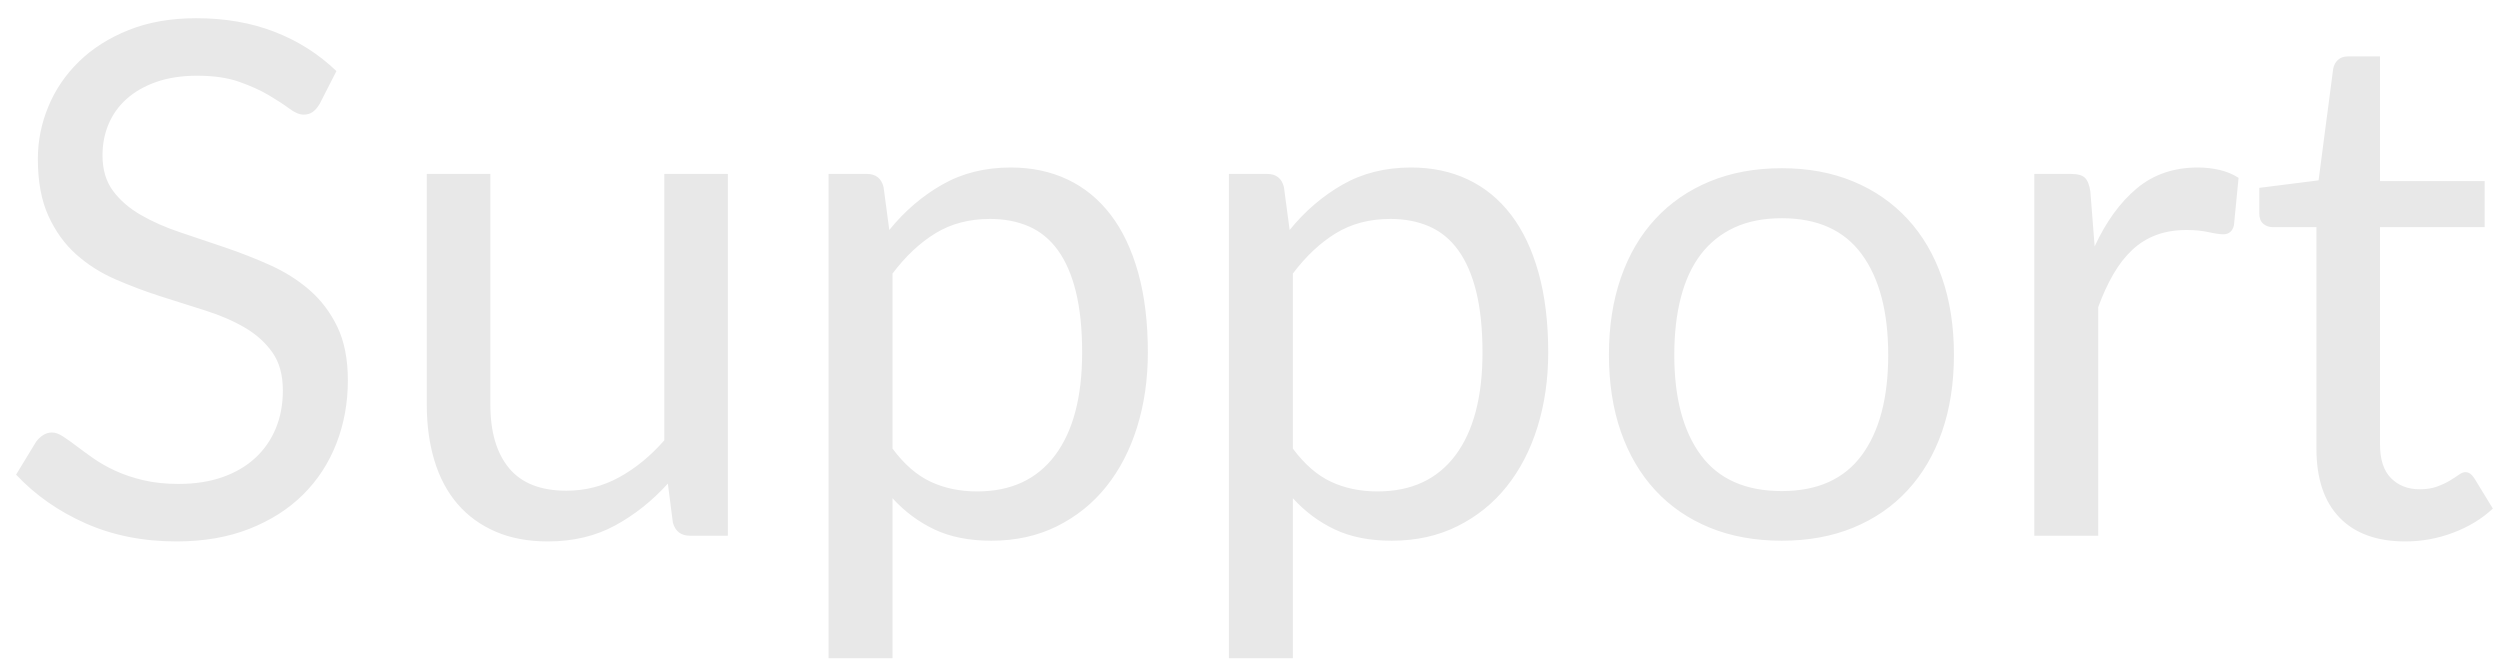 <?xml version="1.0" encoding="UTF-8"?>
<svg width="56px" height="15px" viewBox="0 0 56 15" version="1.1" xmlns="http://www.w3.org/2000/svg" xmlns:xlink="http://www.w3.org/1999/xlink">
    <!-- Generator: Sketch 42 (36781) - http://www.bohemiancoding.com/sketch -->
    <title>Support</title>
    <desc>Created with Sketch.</desc>
    <defs></defs>
    <g id="Website" stroke="none" stroke-width="1" fill="none" fill-rule="evenodd">
        <g id="Color" transform="translate(-1358, -838)" fill="#E8E8E8">
            <path d="M1365.16,840.328 C1365.112,840.408 1365.06,840.468 1365.004,840.508 C1364.948,840.548 1364.88,840.568 1364.8,840.568 C1364.709,840.568 1364.603,840.523 1364.48,840.432 C1364.357,840.341 1364.204,840.241 1364.02,840.132 C1363.836,840.023 1363.615,839.923 1363.356,839.832 C1363.097,839.741 1362.784,839.696 1362.416,839.696 C1362.069,839.696 1361.764,839.743 1361.5,839.836 C1361.236,839.929 1361.015,840.056 1360.836,840.216 C1360.657,840.376 1360.523,840.564 1360.432,840.78 C1360.341,840.996 1360.296,841.229 1360.296,841.48 C1360.296,841.8 1360.375,842.065 1360.532,842.276 C1360.689,842.487 1360.897,842.667 1361.156,842.816 C1361.415,842.965 1361.708,843.095 1362.036,843.204 C1362.364,843.313 1362.7,843.427 1363.044,843.544 C1363.388,843.661 1363.724,843.793 1364.052,843.94 C1364.38,844.087 1364.673,844.272 1364.932,844.496 C1365.191,844.72 1365.399,844.995 1365.556,845.32 C1365.713,845.645 1365.792,846.045 1365.792,846.52 C1365.792,847.021 1365.707,847.492 1365.536,847.932 C1365.365,848.372 1365.116,848.755 1364.788,849.08 C1364.46,849.405 1364.057,849.661 1363.58,849.848 C1363.103,850.035 1362.56,850.128 1361.952,850.128 C1361.205,850.128 1360.528,849.993 1359.92,849.724 C1359.312,849.455 1358.792,849.091 1358.36,848.632 L1358.808,847.896 C1358.851,847.837 1358.903,847.788 1358.964,847.748 C1359.025,847.708 1359.093,847.688 1359.168,847.688 C1359.237,847.688 1359.316,847.716 1359.404,847.772 C1359.492,847.828 1359.592,847.899 1359.704,847.984 C1359.816,848.069 1359.944,848.163 1360.088,848.264 C1360.232,848.365 1360.396,848.459 1360.58,848.544 C1360.764,848.629 1360.973,848.7 1361.208,848.756 C1361.443,848.812 1361.707,848.84 1362,848.84 C1362.368,848.84 1362.696,848.789 1362.984,848.688 C1363.272,848.587 1363.516,848.444 1363.716,848.26 C1363.916,848.076 1364.069,847.856 1364.176,847.6 C1364.283,847.344 1364.336,847.059 1364.336,846.744 C1364.336,846.397 1364.257,846.113 1364.1,845.892 C1363.943,845.671 1363.736,845.485 1363.48,845.336 C1363.224,845.187 1362.931,845.06 1362.6,844.956 C1362.269,844.852 1361.933,844.745 1361.592,844.636 C1361.251,844.527 1360.915,844.4 1360.584,844.256 C1360.253,844.112 1359.96,843.925 1359.704,843.696 C1359.448,843.467 1359.241,843.18 1359.084,842.836 C1358.927,842.492 1358.848,842.067 1358.848,841.56 C1358.848,841.155 1358.927,840.763 1359.084,840.384 C1359.241,840.005 1359.471,839.669 1359.772,839.376 C1360.073,839.083 1360.444,838.848 1360.884,838.672 C1361.324,838.496 1361.829,838.408 1362.4,838.408 C1363.04,838.408 1363.623,838.509 1364.148,838.712 C1364.673,838.915 1365.136,839.208 1365.536,839.592 L1365.16,840.328 Z M1374.304,841.896 L1374.304,850 L1373.456,850 C1373.253,850 1373.125,849.901 1373.072,849.704 L1372.96,848.832 C1372.608,849.221 1372.213,849.535 1371.776,849.772 C1371.339,850.009 1370.837,850.128 1370.272,850.128 C1369.829,850.128 1369.439,850.055 1369.1,849.908 C1368.761,849.761 1368.477,849.555 1368.248,849.288 C1368.019,849.021 1367.847,848.699 1367.732,848.32 C1367.617,847.941 1367.56,847.523 1367.56,847.064 L1367.56,841.896 L1368.984,841.896 L1368.984,847.064 C1368.984,847.677 1369.124,848.152 1369.404,848.488 C1369.684,848.824 1370.112,848.992 1370.688,848.992 C1371.109,848.992 1371.503,848.892 1371.868,848.692 C1372.233,848.492 1372.571,848.216 1372.88,847.864 L1372.88,841.896 L1374.304,841.896 Z M1377.992,848.048 C1378.253,848.4 1378.539,848.648 1378.848,848.792 C1379.157,848.936 1379.504,849.008 1379.888,849.008 C1380.645,849.008 1381.227,848.739 1381.632,848.2 C1382.037,847.661 1382.24,846.893 1382.24,845.896 C1382.24,845.368 1382.193,844.915 1382.1,844.536 C1382.007,844.157 1381.872,843.847 1381.696,843.604 C1381.52,843.361 1381.304,843.184 1381.048,843.072 C1380.792,842.96 1380.501,842.904 1380.176,842.904 C1379.712,842.904 1379.305,843.011 1378.956,843.224 C1378.607,843.437 1378.285,843.739 1377.992,844.128 L1377.992,848.048 Z M1377.92,843.152 C1378.261,842.731 1378.656,842.392 1379.104,842.136 C1379.552,841.88 1380.064,841.752 1380.64,841.752 C1381.109,841.752 1381.533,841.841 1381.912,842.02 C1382.291,842.199 1382.613,842.463 1382.88,842.812 C1383.147,843.161 1383.352,843.595 1383.496,844.112 C1383.64,844.629 1383.712,845.224 1383.712,845.896 C1383.712,846.493 1383.632,847.049 1383.472,847.564 C1383.312,848.079 1383.081,848.524 1382.78,848.9 C1382.479,849.276 1382.111,849.572 1381.676,849.788 C1381.241,850.004 1380.752,850.112 1380.208,850.112 C1379.712,850.112 1379.287,850.028 1378.932,849.86 C1378.577,849.692 1378.264,849.459 1377.992,849.16 L1377.992,852.744 L1376.56,852.744 L1376.56,841.896 L1377.416,841.896 C1377.619,841.896 1377.744,841.995 1377.792,842.192 L1377.92,843.152 Z M1386.96,848.048 C1387.221,848.4 1387.507,848.648 1387.816,848.792 C1388.125,848.936 1388.472,849.008 1388.856,849.008 C1389.613,849.008 1390.195,848.739 1390.6,848.2 C1391.005,847.661 1391.208,846.893 1391.208,845.896 C1391.208,845.368 1391.161,844.915 1391.068,844.536 C1390.975,844.157 1390.84,843.847 1390.664,843.604 C1390.488,843.361 1390.272,843.184 1390.016,843.072 C1389.76,842.96 1389.469,842.904 1389.144,842.904 C1388.68,842.904 1388.273,843.011 1387.924,843.224 C1387.575,843.437 1387.253,843.739 1386.96,844.128 L1386.96,848.048 Z M1386.888,843.152 C1387.229,842.731 1387.624,842.392 1388.072,842.136 C1388.52,841.88 1389.032,841.752 1389.608,841.752 C1390.077,841.752 1390.501,841.841 1390.88,842.02 C1391.259,842.199 1391.581,842.463 1391.848,842.812 C1392.115,843.161 1392.32,843.595 1392.464,844.112 C1392.608,844.629 1392.68,845.224 1392.68,845.896 C1392.68,846.493 1392.6,847.049 1392.44,847.564 C1392.28,848.079 1392.049,848.524 1391.748,848.9 C1391.447,849.276 1391.079,849.572 1390.644,849.788 C1390.209,850.004 1389.72,850.112 1389.176,850.112 C1388.68,850.112 1388.255,850.028 1387.9,849.86 C1387.545,849.692 1387.232,849.459 1386.96,849.16 L1386.96,852.744 L1385.528,852.744 L1385.528,841.896 L1386.384,841.896 C1386.587,841.896 1386.712,841.995 1386.76,842.192 L1386.888,843.152 Z M1397.912,841.768 C1398.504,841.768 1399.037,841.867 1399.512,842.064 C1399.987,842.261 1400.392,842.541 1400.728,842.904 C1401.064,843.267 1401.321,843.705 1401.5,844.22 C1401.679,844.735 1401.768,845.309 1401.768,845.944 C1401.768,846.584 1401.679,847.16 1401.5,847.672 C1401.321,848.184 1401.064,848.621 1400.728,848.984 C1400.392,849.347 1399.987,849.625 1399.512,849.82 C1399.037,850.015 1398.504,850.112 1397.912,850.112 C1397.315,850.112 1396.777,850.015 1396.3,849.82 C1395.823,849.625 1395.416,849.347 1395.08,848.984 C1394.744,848.621 1394.487,848.184 1394.308,847.672 C1394.129,847.16 1394.04,846.584 1394.04,845.944 C1394.04,845.309 1394.129,844.735 1394.308,844.22 C1394.487,843.705 1394.744,843.267 1395.08,842.904 C1395.416,842.541 1395.823,842.261 1396.3,842.064 C1396.777,841.867 1397.315,841.768 1397.912,841.768 Z M1397.912,849 C1398.712,849 1399.309,848.732 1399.704,848.196 C1400.099,847.66 1400.296,846.912 1400.296,845.952 C1400.296,844.987 1400.099,844.235 1399.704,843.696 C1399.309,843.157 1398.712,842.888 1397.912,842.888 C1397.507,842.888 1397.153,842.957 1396.852,843.096 C1396.551,843.235 1396.3,843.435 1396.1,843.696 C1395.9,843.957 1395.751,844.279 1395.652,844.66 C1395.553,845.041 1395.504,845.472 1395.504,845.952 C1395.504,846.912 1395.703,847.66 1396.1,848.196 C1396.497,848.732 1397.101,849 1397.912,849 Z M1404.92,843.52 C1405.176,842.965 1405.491,842.532 1405.864,842.22 C1406.237,841.908 1406.693,841.752 1407.232,841.752 C1407.403,841.752 1407.567,841.771 1407.724,841.808 C1407.881,841.845 1408.021,841.904 1408.144,841.984 L1408.04,843.048 C1408.008,843.181 1407.928,843.248 1407.8,843.248 C1407.725,843.248 1407.616,843.232 1407.472,843.2 C1407.328,843.168 1407.165,843.152 1406.984,843.152 C1406.728,843.152 1406.5,843.189 1406.3,843.264 C1406.1,843.339 1405.921,843.449 1405.764,843.596 C1405.607,843.743 1405.465,843.924 1405.34,844.14 C1405.215,844.356 1405.101,844.603 1405,844.88 L1405,850 L1403.568,850 L1403.568,841.896 L1404.384,841.896 C1404.539,841.896 1404.645,841.925 1404.704,841.984 C1404.763,842.043 1404.803,842.144 1404.824,842.288 L1404.92,843.52 Z M1411.88,850.128 C1411.24,850.128 1410.748,849.949 1410.404,849.592 C1410.06,849.235 1409.888,848.72 1409.888,848.048 L1409.888,843.088 L1408.912,843.088 C1408.827,843.088 1408.755,843.063 1408.696,843.012 C1408.637,842.961 1408.608,842.883 1408.608,842.776 L1408.608,842.208 L1409.936,842.04 L1410.264,839.536 C1410.28,839.456 1410.316,839.391 1410.372,839.34 C1410.428,839.289 1410.501,839.264 1410.592,839.264 L1411.312,839.264 L1411.312,842.056 L1413.656,842.056 L1413.656,843.088 L1411.312,843.088 L1411.312,847.952 C1411.312,848.293 1411.395,848.547 1411.56,848.712 C1411.725,848.877 1411.939,848.96 1412.2,848.96 C1412.349,848.96 1412.479,848.94 1412.588,848.9 C1412.697,848.86 1412.792,848.816 1412.872,848.768 C1412.952,848.72 1413.02,848.676 1413.076,848.636 C1413.132,848.596 1413.181,848.576 1413.224,848.576 C1413.299,848.576 1413.365,848.621 1413.424,848.712 L1413.84,849.392 C1413.595,849.621 1413.299,849.801 1412.952,849.932 C1412.605,850.063 1412.248,850.128 1411.88,850.128 Z" id="Support"></path>
        </g>
    </g>
</svg>
